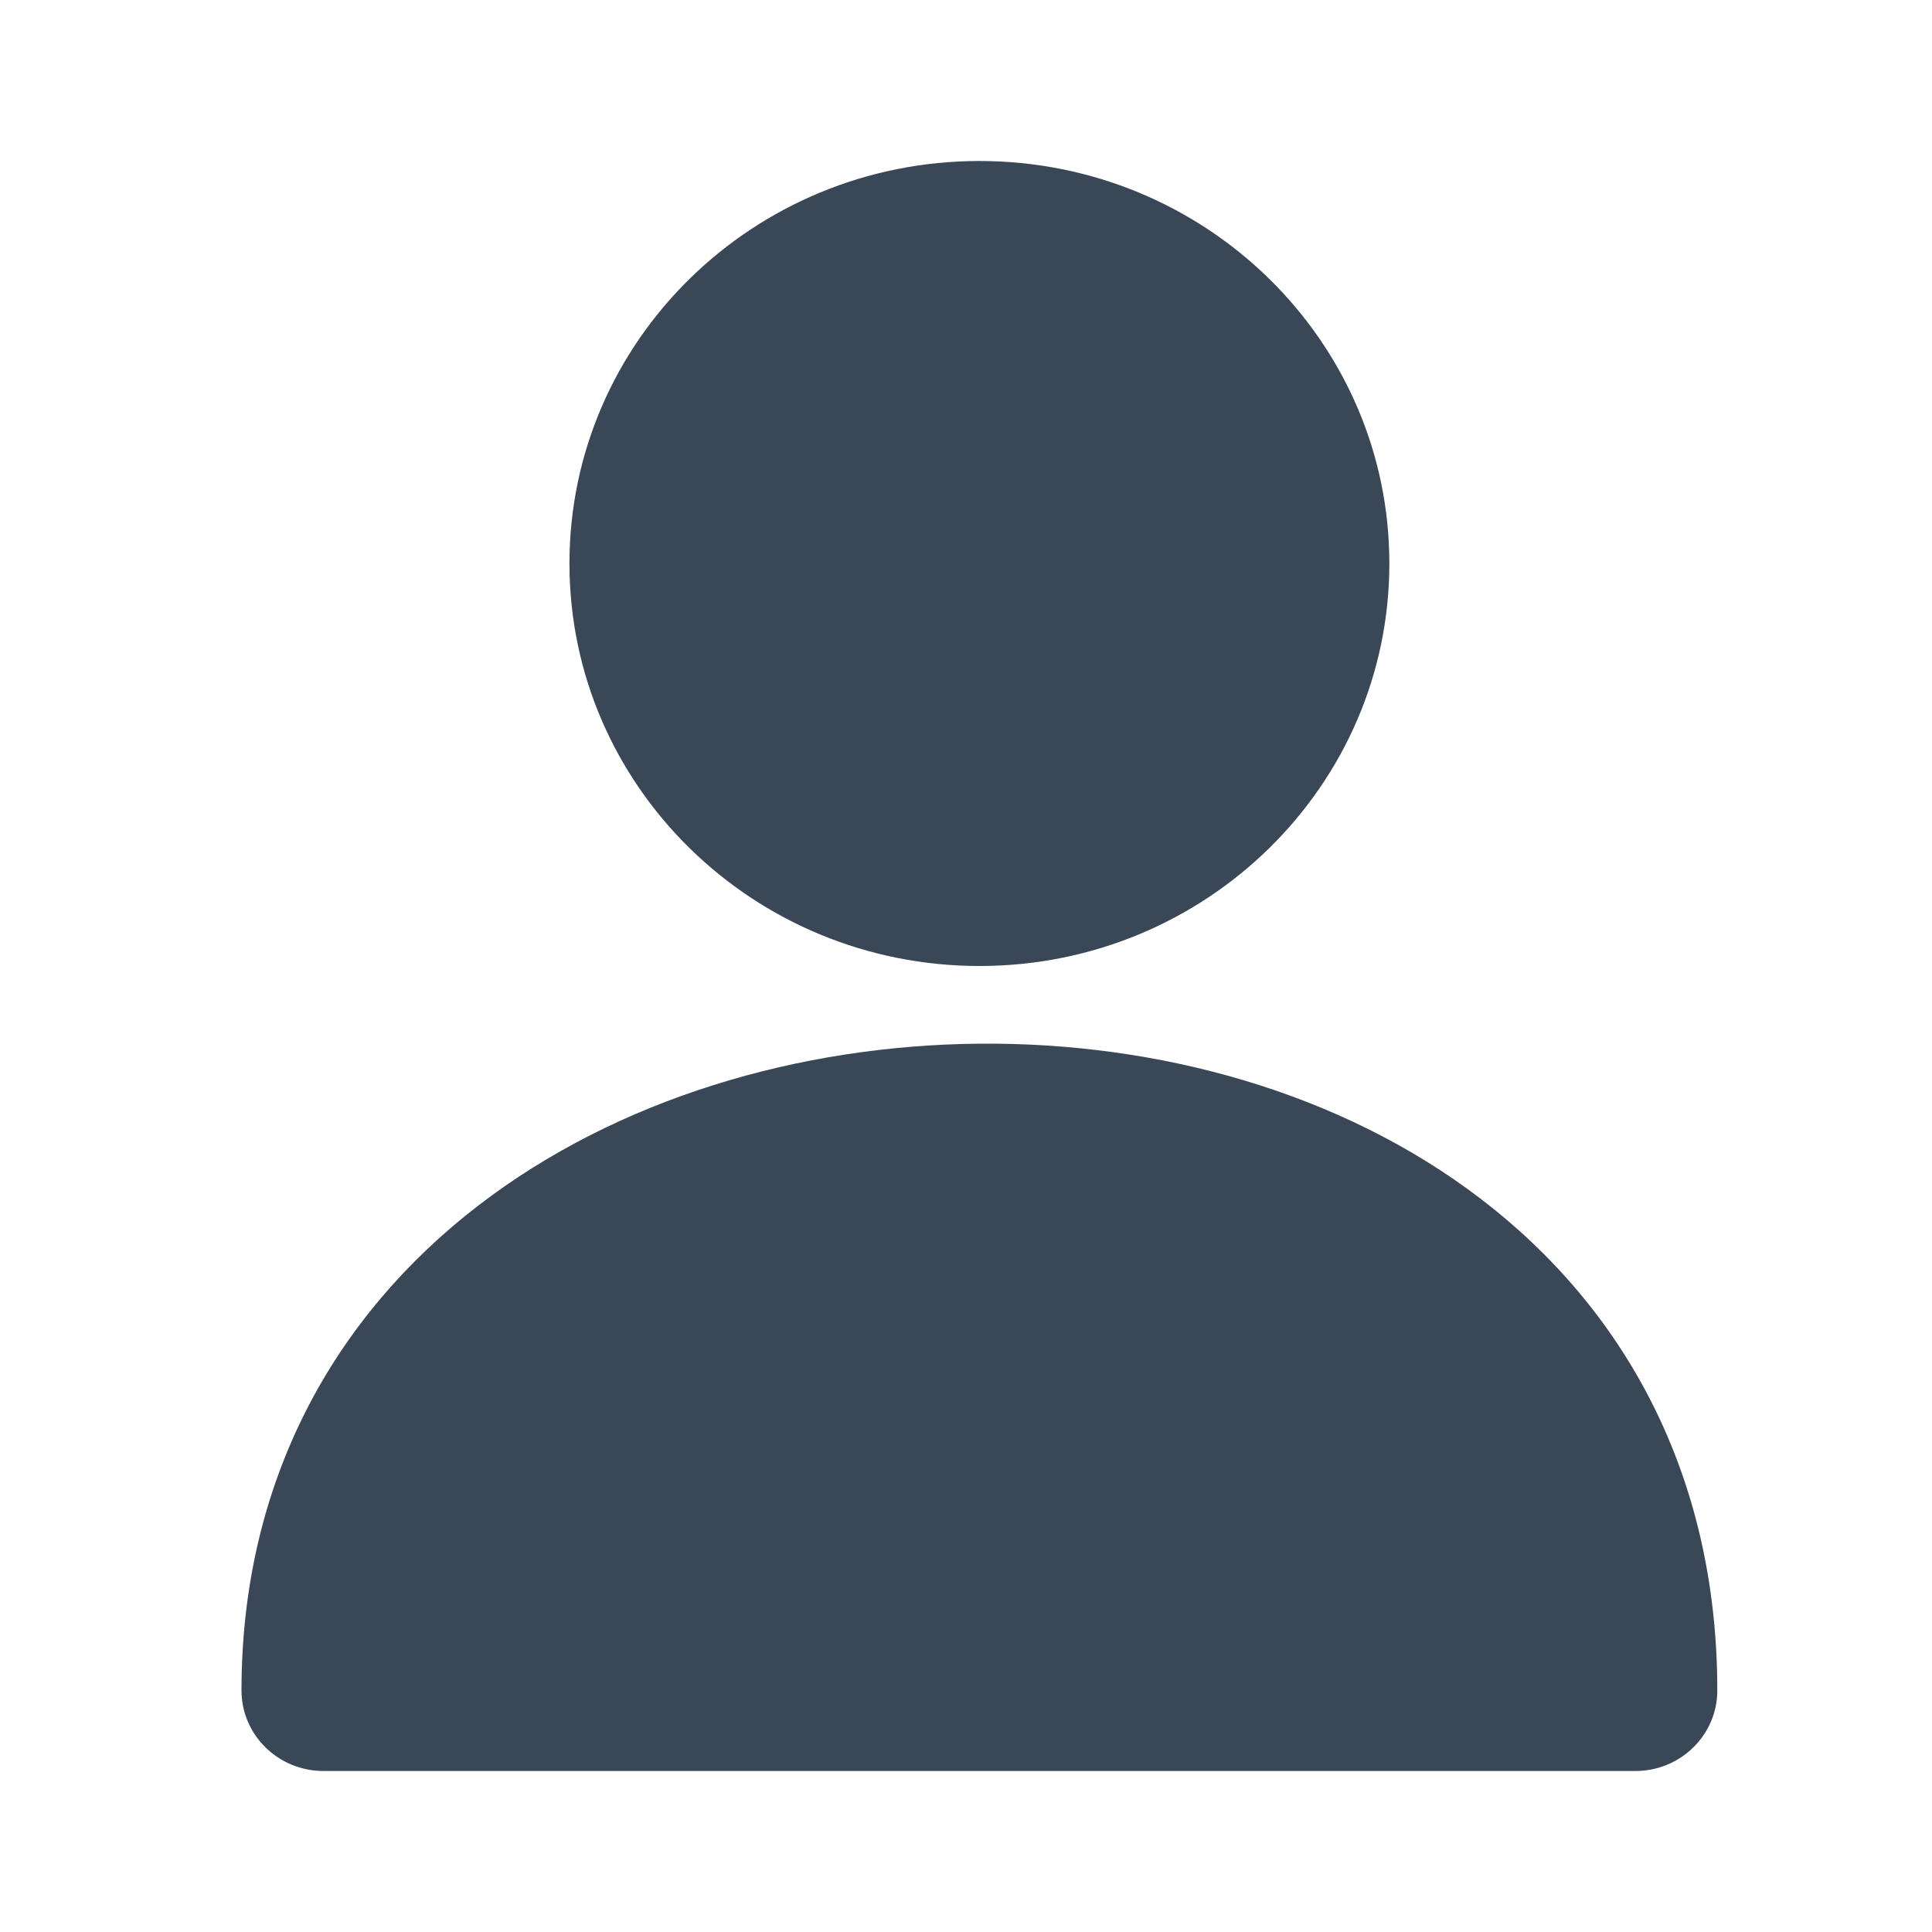 <svg width="24" height="24" viewBox="0 0 24 24" fill="none" xmlns="http://www.w3.org/2000/svg">
<path d="M12.167 2C9.354 2 7.074 4.239 7.074 7C7.074 9.761 9.354 12 12.167 12C14.979 12 17.259 9.761 17.259 7C17.259 4.239 14.979 2 12.167 2Z" fill="#3A4757"/>
<path fill-rule="evenodd" clip-rule="evenodd" d="M18.394 14.892C20.165 16.245 21.333 18.302 21.333 21C21.333 21.552 20.877 22 20.315 22H4.019C3.456 22 3 21.552 3 21C3 18.368 4.177 16.335 5.936 14.98C7.67 13.644 9.935 12.986 12.157 12.965C14.378 12.944 16.652 13.56 18.394 14.892Z" fill="#3A4757"/>
</svg>